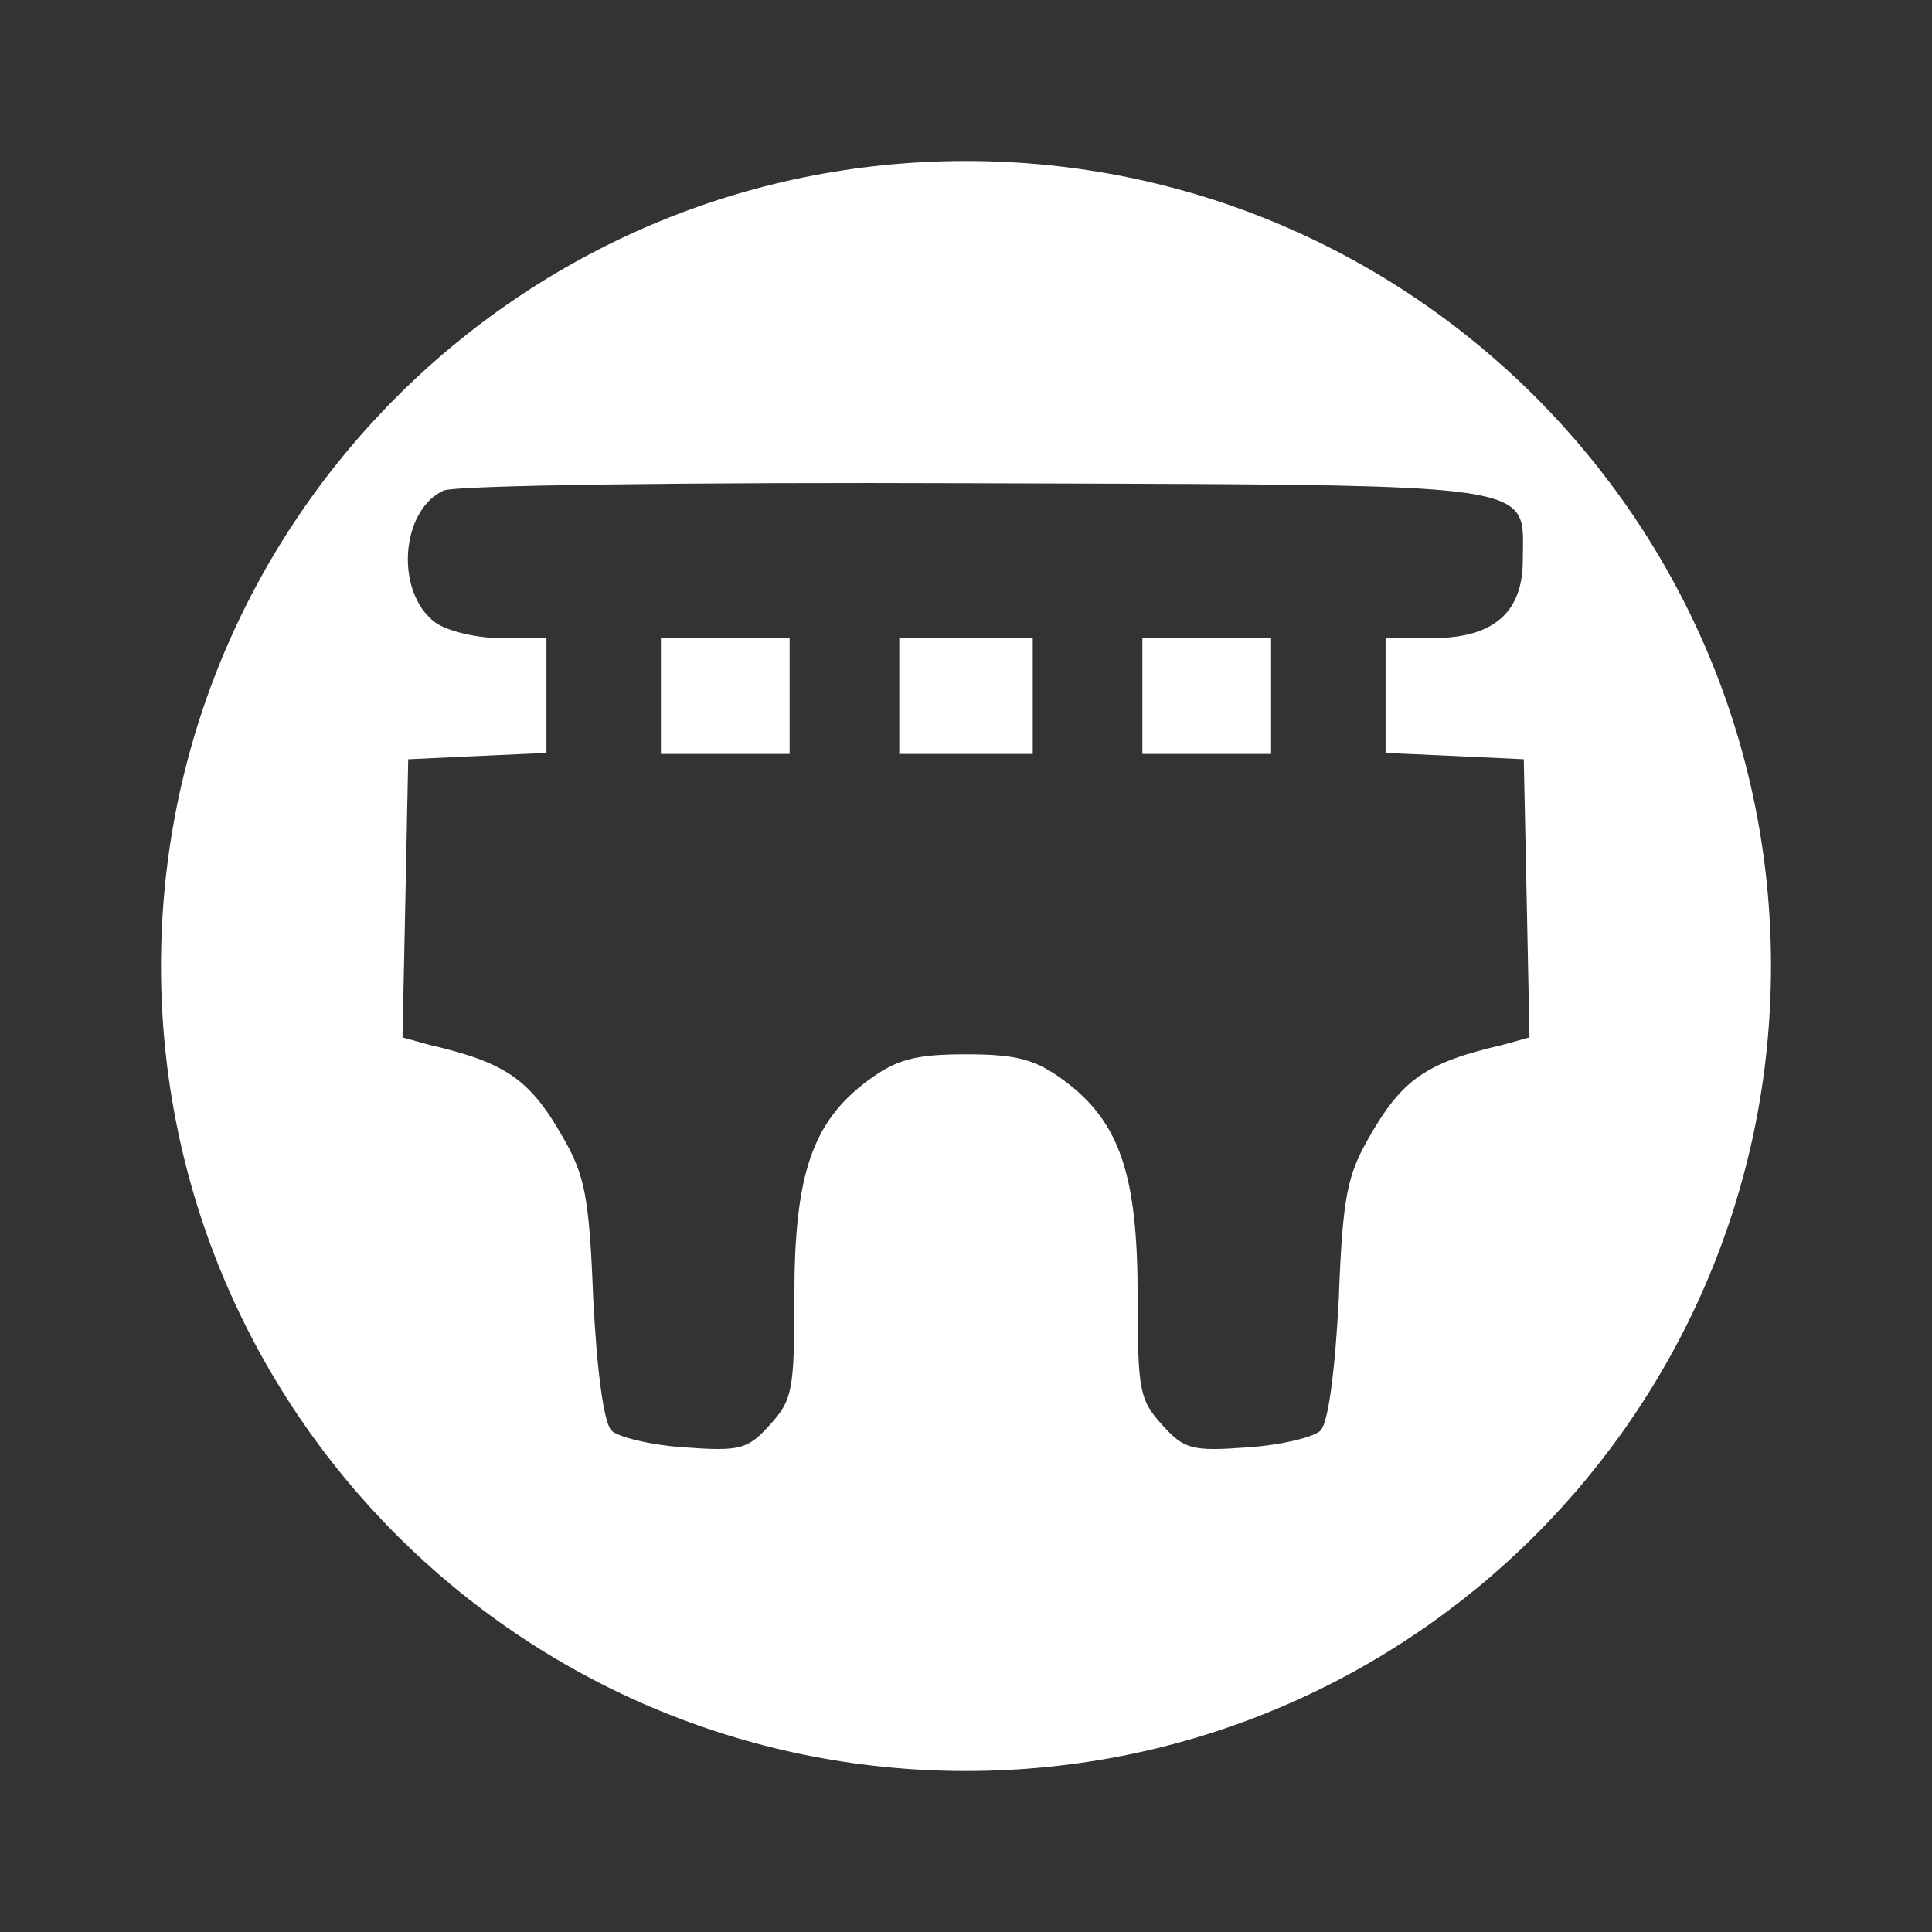 <svg width="24" height="24" viewBox="0 0 24 24" fill="none" xmlns="http://www.w3.org/2000/svg">
<rect x="0" y="0" width="24" height="24" fill="#333333" stroke="none"/>
<path fill-rule="evenodd" clip-rule="evenodd" d="M12 2C17.523 2 22 6.477 22 12C22 17.523 17.523 22 12 22C6.477 22 2 17.523 2 12C2 6.477 6.477 2 12 2ZM5.403 7.73C4.905 7.351 4.976 6.343 5.509 6.094C5.663 6.029 8.47 5.989 12.142 6.003C17.564 6.022 18.657 5.997 18.87 6.417C18.937 6.549 18.917 6.724 18.917 6.958C18.917 7.612 18.55 7.927 17.792 7.927H17.212V8.646V9.353L18.076 9.392L18.929 9.432L18.965 11.159L19 12.887L18.668 12.979C17.709 13.201 17.413 13.411 16.998 14.144C16.738 14.602 16.678 14.864 16.631 16.133C16.584 17.036 16.501 17.664 16.406 17.769C16.335 17.848 15.921 17.952 15.506 17.979C14.807 18.031 14.712 18.005 14.44 17.704C14.156 17.39 14.132 17.285 14.132 16.094C14.132 14.589 13.907 13.934 13.22 13.424C12.865 13.162 12.64 13.097 12 13.097C11.36 13.097 11.135 13.162 10.78 13.424C10.093 13.934 9.868 14.589 9.868 16.094C9.868 17.285 9.844 17.39 9.56 17.704C9.288 18.005 9.193 18.031 8.494 17.979C8.08 17.952 7.665 17.848 7.594 17.769C7.499 17.664 7.416 17.036 7.369 16.133C7.321 14.864 7.262 14.602 7.002 14.144C6.587 13.411 6.291 13.201 5.332 12.979L5 12.887L5.036 11.159L5.071 9.432L5.936 9.392L6.788 9.353V8.646V7.927H6.22C5.912 7.927 5.545 7.835 5.403 7.73ZM9.809 9.366V8.646V7.927H9.015H8.21V8.646V9.366H9.015H9.809ZM12.829 9.366V8.646V7.927H12H11.171V8.646V9.366H12H12.829ZM15.79 9.366V8.646V7.927H14.997H14.191V8.646V9.366H14.997H15.79Z" fill="white"/>
</svg>
